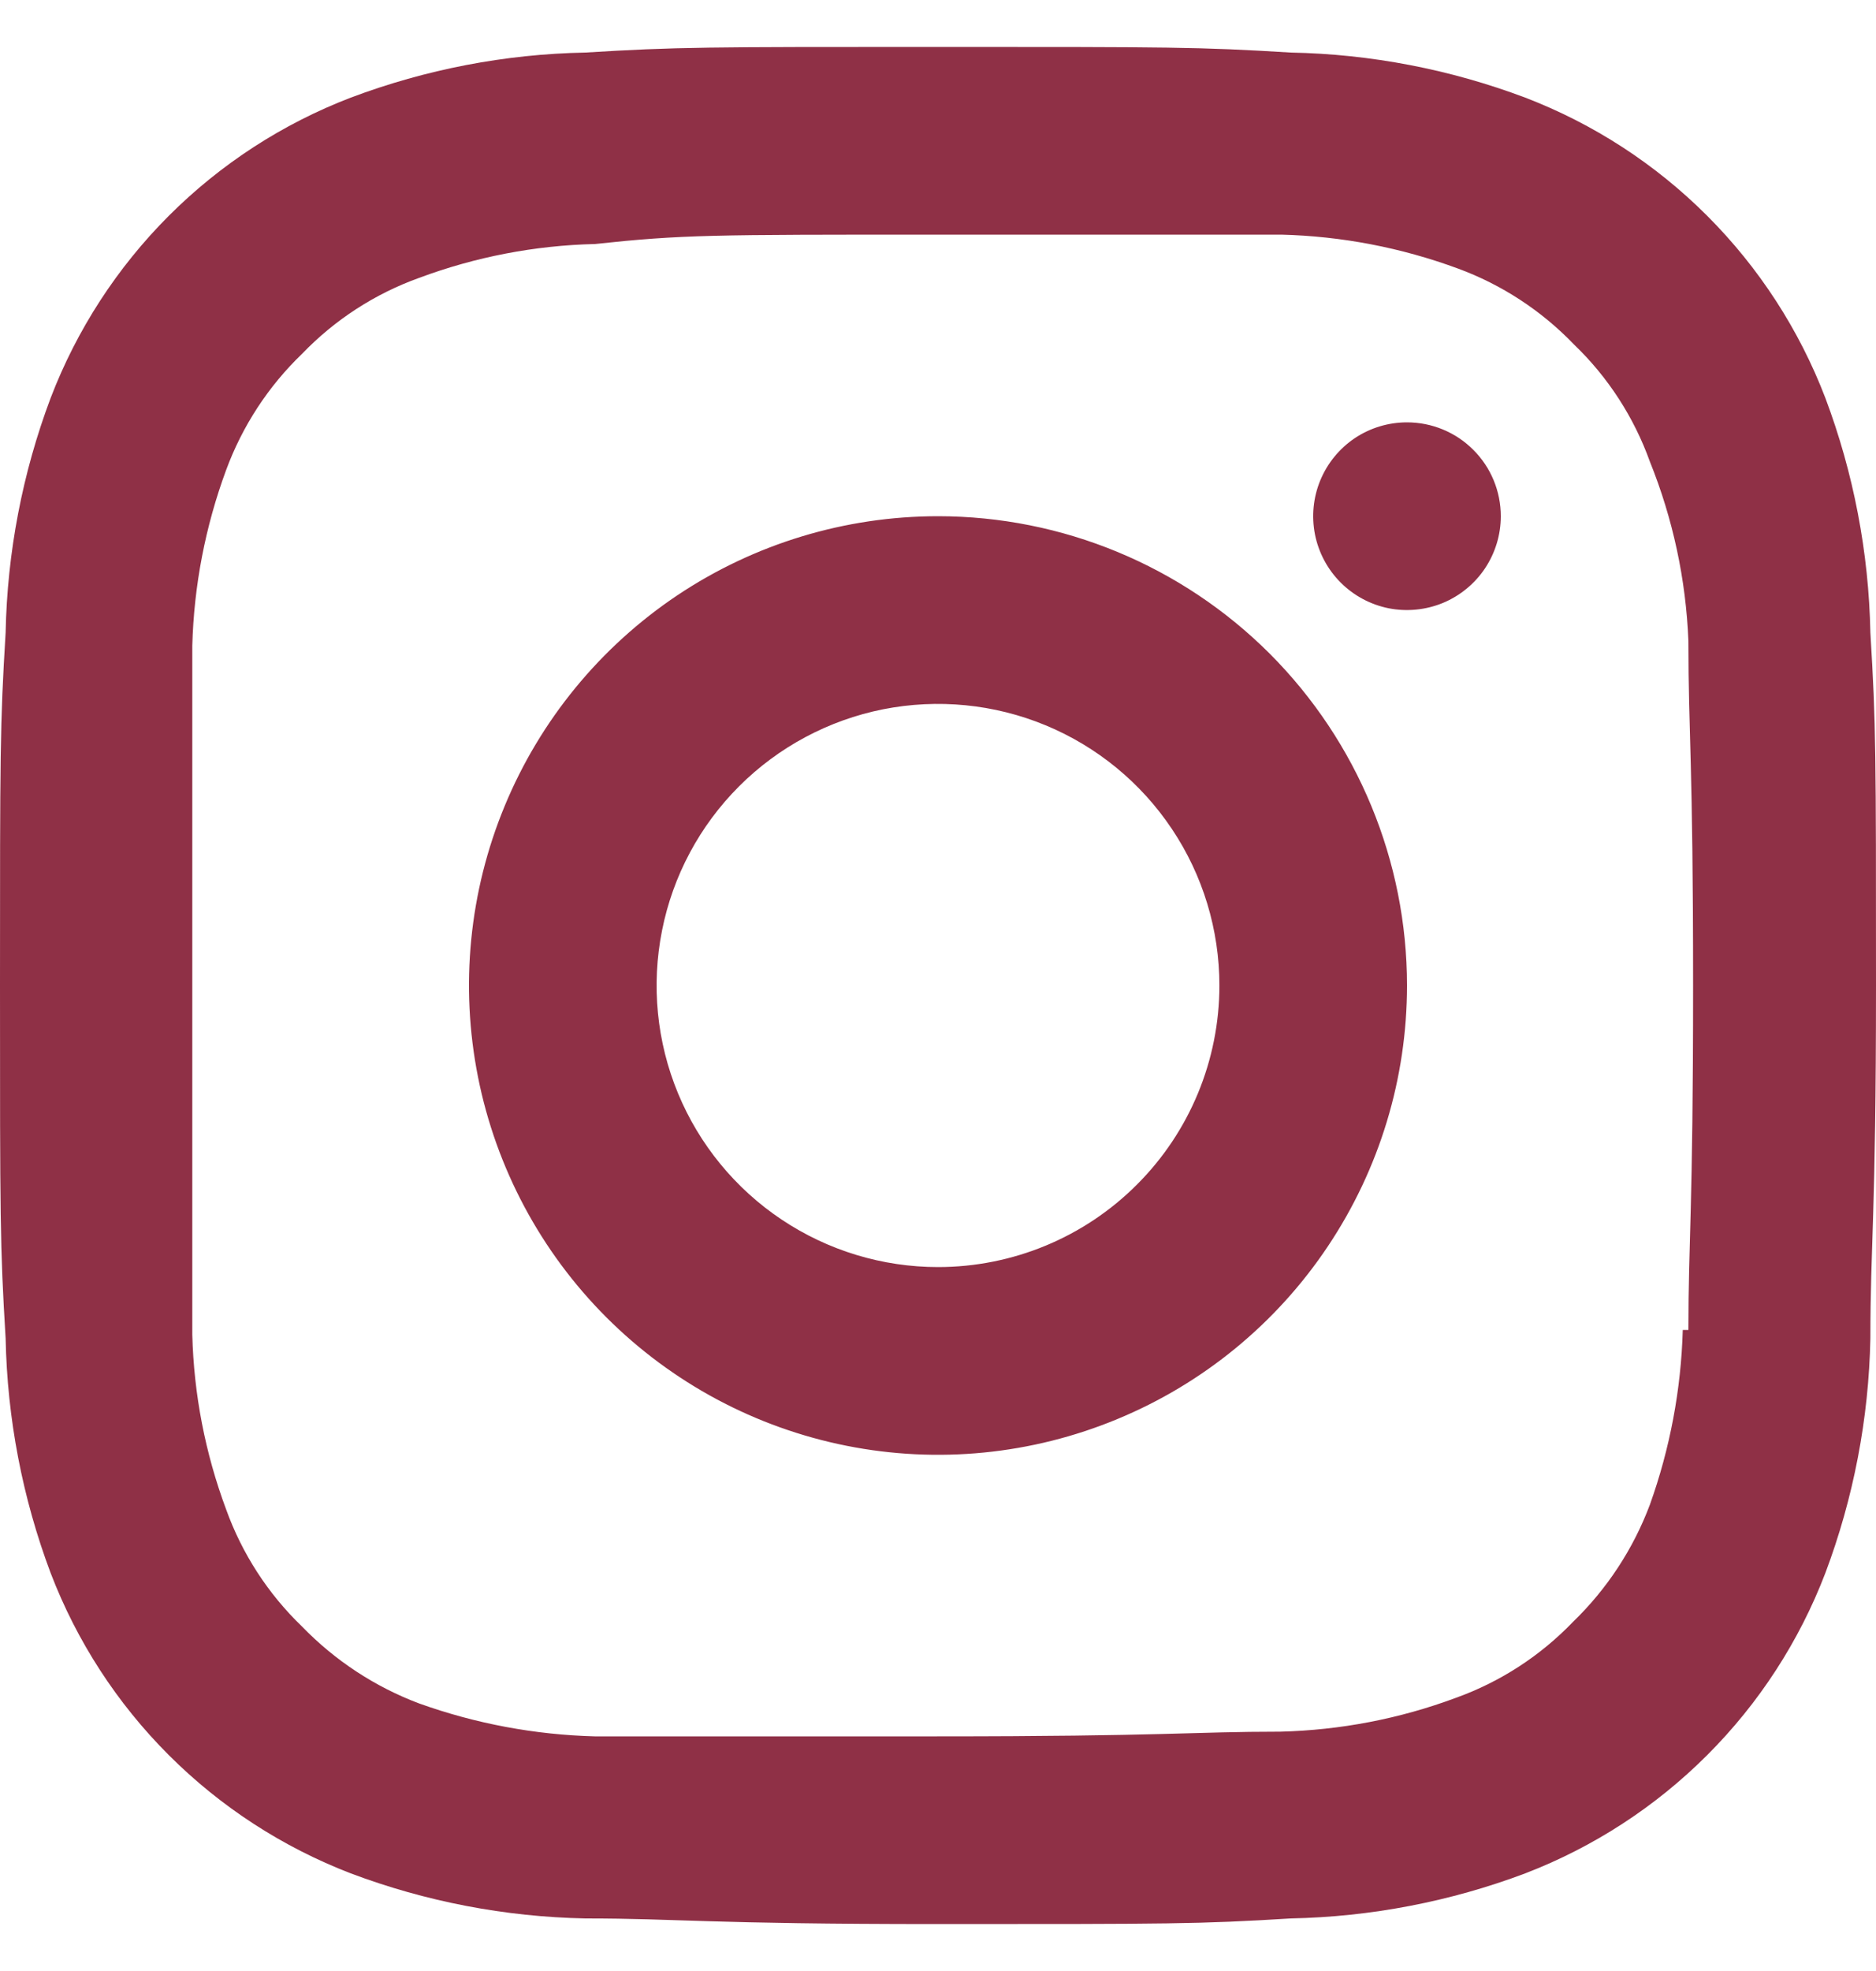 <svg width="20" height="21" viewBox="0 0 20 21" fill="none" xmlns="http://www.w3.org/2000/svg">
<path d="M10 5.5C9.011 5.5 8.044 5.793 7.222 6.342C6.4 6.892 5.759 7.673 5.381 8.586C5.002 9.5 4.903 10.505 5.096 11.475C5.289 12.445 5.765 13.336 6.464 14.035C7.164 14.735 8.055 15.211 9.025 15.404C9.994 15.597 11 15.498 11.913 15.119C12.827 14.741 13.608 14.1 14.157 13.278C14.707 12.455 15 11.489 15 10.5C15 9.174 14.473 7.902 13.536 6.964C12.598 6.027 11.326 5.5 10 5.5ZM10 13.5C9.407 13.5 8.827 13.324 8.333 12.994C7.84 12.665 7.455 12.196 7.228 11.648C7.001 11.1 6.942 10.496 7.058 9.914C7.173 9.333 7.459 8.798 7.879 8.378C8.298 7.959 8.833 7.673 9.415 7.557C9.997 7.442 10.6 7.501 11.148 7.728C11.696 7.955 12.165 8.34 12.494 8.833C12.824 9.326 13 9.906 13 10.5C13 11.295 12.684 12.059 12.121 12.621C11.559 13.184 10.796 13.5 10 13.5ZM15 4.5C14.802 4.5 14.609 4.558 14.444 4.668C14.28 4.778 14.152 4.934 14.076 5.117C14 5.3 13.981 5.501 14.019 5.695C14.058 5.889 14.153 6.067 14.293 6.207C14.433 6.347 14.611 6.442 14.805 6.481C14.999 6.519 15.2 6.499 15.383 6.424C15.565 6.348 15.722 6.22 15.832 6.055C15.941 5.891 16 5.698 16 5.5C16 5.235 15.895 4.98 15.707 4.793C15.52 4.605 15.265 4.5 15 4.5ZM19.94 6.74C19.923 5.885 19.761 5.04 19.46 4.24C19.181 3.512 18.752 2.851 18.2 2.299C17.649 1.748 16.988 1.319 16.26 1.04C15.46 0.739 14.615 0.576 13.76 0.56C12.79 0.5 12.47 0.5 10 0.5C7.53 0.5 7.21 0.5 6.24 0.56C5.385 0.576 4.54 0.739 3.74 1.04C3.012 1.319 2.351 1.748 1.8 2.299C1.248 2.851 0.819 3.512 0.54 4.24C0.239 5.04 0.077 5.885 0.06 6.74C-5.58794e-08 7.72 0 8.04 0 10.5C0 12.96 -5.58794e-08 13.28 0.06 14.26C0.077 15.114 0.239 15.96 0.54 16.76C0.819 17.488 1.248 18.149 1.8 18.7C2.351 19.251 3.012 19.68 3.74 19.96C4.54 20.261 5.385 20.423 6.24 20.44C7.24 20.44 7.53 20.5 10 20.5C12.47 20.5 12.79 20.5 13.76 20.44C14.615 20.423 15.46 20.261 16.26 19.96C16.988 19.68 17.649 19.251 18.2 18.7C18.752 18.149 19.181 17.488 19.46 16.76C19.761 15.96 19.923 15.114 19.94 14.26C19.94 13.26 20 12.96 20 10.5C20 8.04 20 7.72 19.94 6.74ZM17.94 14.17C17.922 14.804 17.804 15.432 17.59 16.03C17.413 16.502 17.133 16.929 16.77 17.28C16.421 17.643 15.994 17.92 15.52 18.09C14.921 18.313 14.289 18.434 13.65 18.45C12.71 18.45 12.42 18.5 9.99 18.5C7.56 18.5 7.28 18.5 6.34 18.5C5.702 18.483 5.071 18.365 4.47 18.15C3.998 17.973 3.571 17.692 3.22 17.33C2.857 16.981 2.58 16.553 2.41 16.08C2.188 15.484 2.066 14.855 2.05 14.22C2.05 13.22 2.05 12.97 2.05 10.55C2.05 8.13 2.05 7.84 2.05 6.88C2.067 6.241 2.189 5.609 2.41 5.01C2.583 4.54 2.86 4.116 3.22 3.77C3.569 3.407 3.996 3.13 4.47 2.96C5.069 2.737 5.701 2.615 6.34 2.6C7.28 2.5 7.57 2.5 10 2.5C12.43 2.5 12.72 2.5 13.66 2.5C14.302 2.516 14.937 2.638 15.54 2.86C16.009 3.032 16.433 3.309 16.78 3.67C17.143 4.018 17.42 4.446 17.59 4.92C17.835 5.528 17.974 6.174 18 6.83C18 7.83 18.05 8.08 18.05 10.5C18.05 12.92 18 13.21 18 14.17H17.94Z" fill="#8F3046"/>
</svg>
